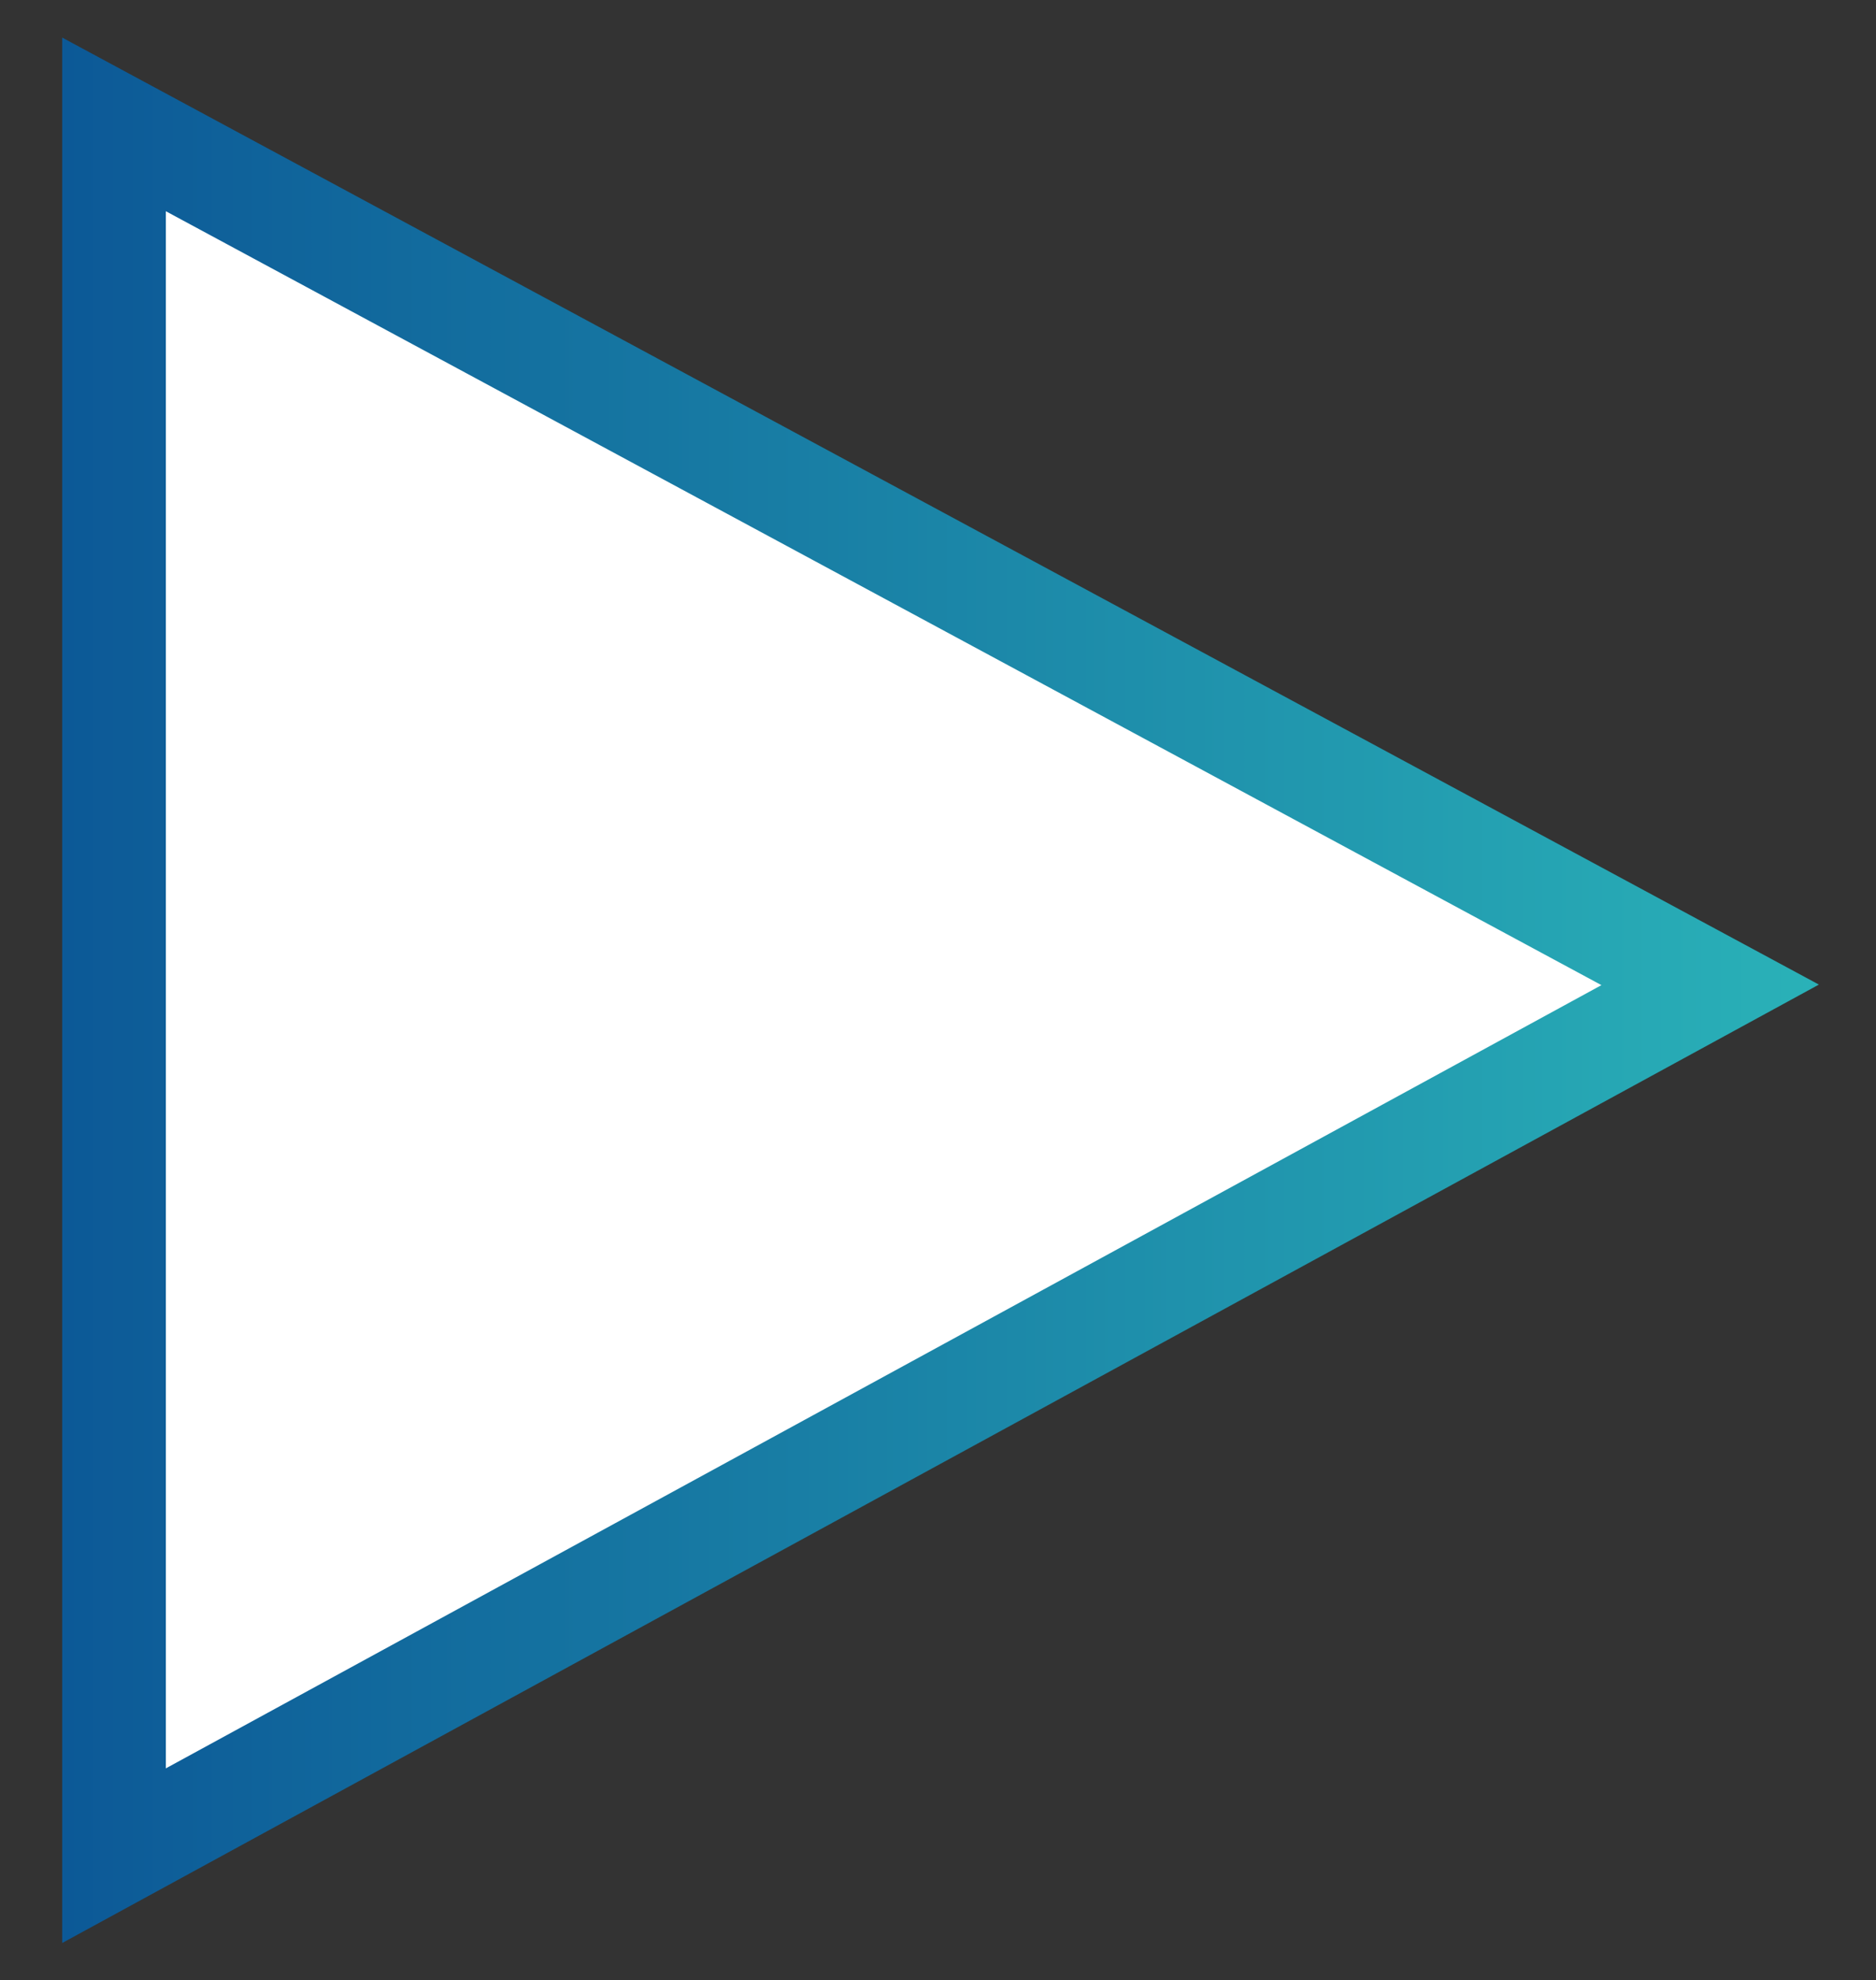 <svg xmlns="http://www.w3.org/2000/svg" viewBox="0 0 18.1 19.1"><rect x="0" y="0" width="18.1" height="19.1" fill="#333333" stroke="none"/><linearGradient id="a" gradientUnits="userSpaceOnUse" x1=".623" y1="821.507" x2="17.647" y2="821.507" gradientTransform="translate(0 -812)"><stop offset="0" stop-color="#0c5997"/><stop offset="1" stop-color="#2ab2b8"/></linearGradient><path fill="#fff" stroke="url(#a)" stroke-miterlimit="10" d="M1.1 17.9V1.2l15.4 8.3z"/></svg>